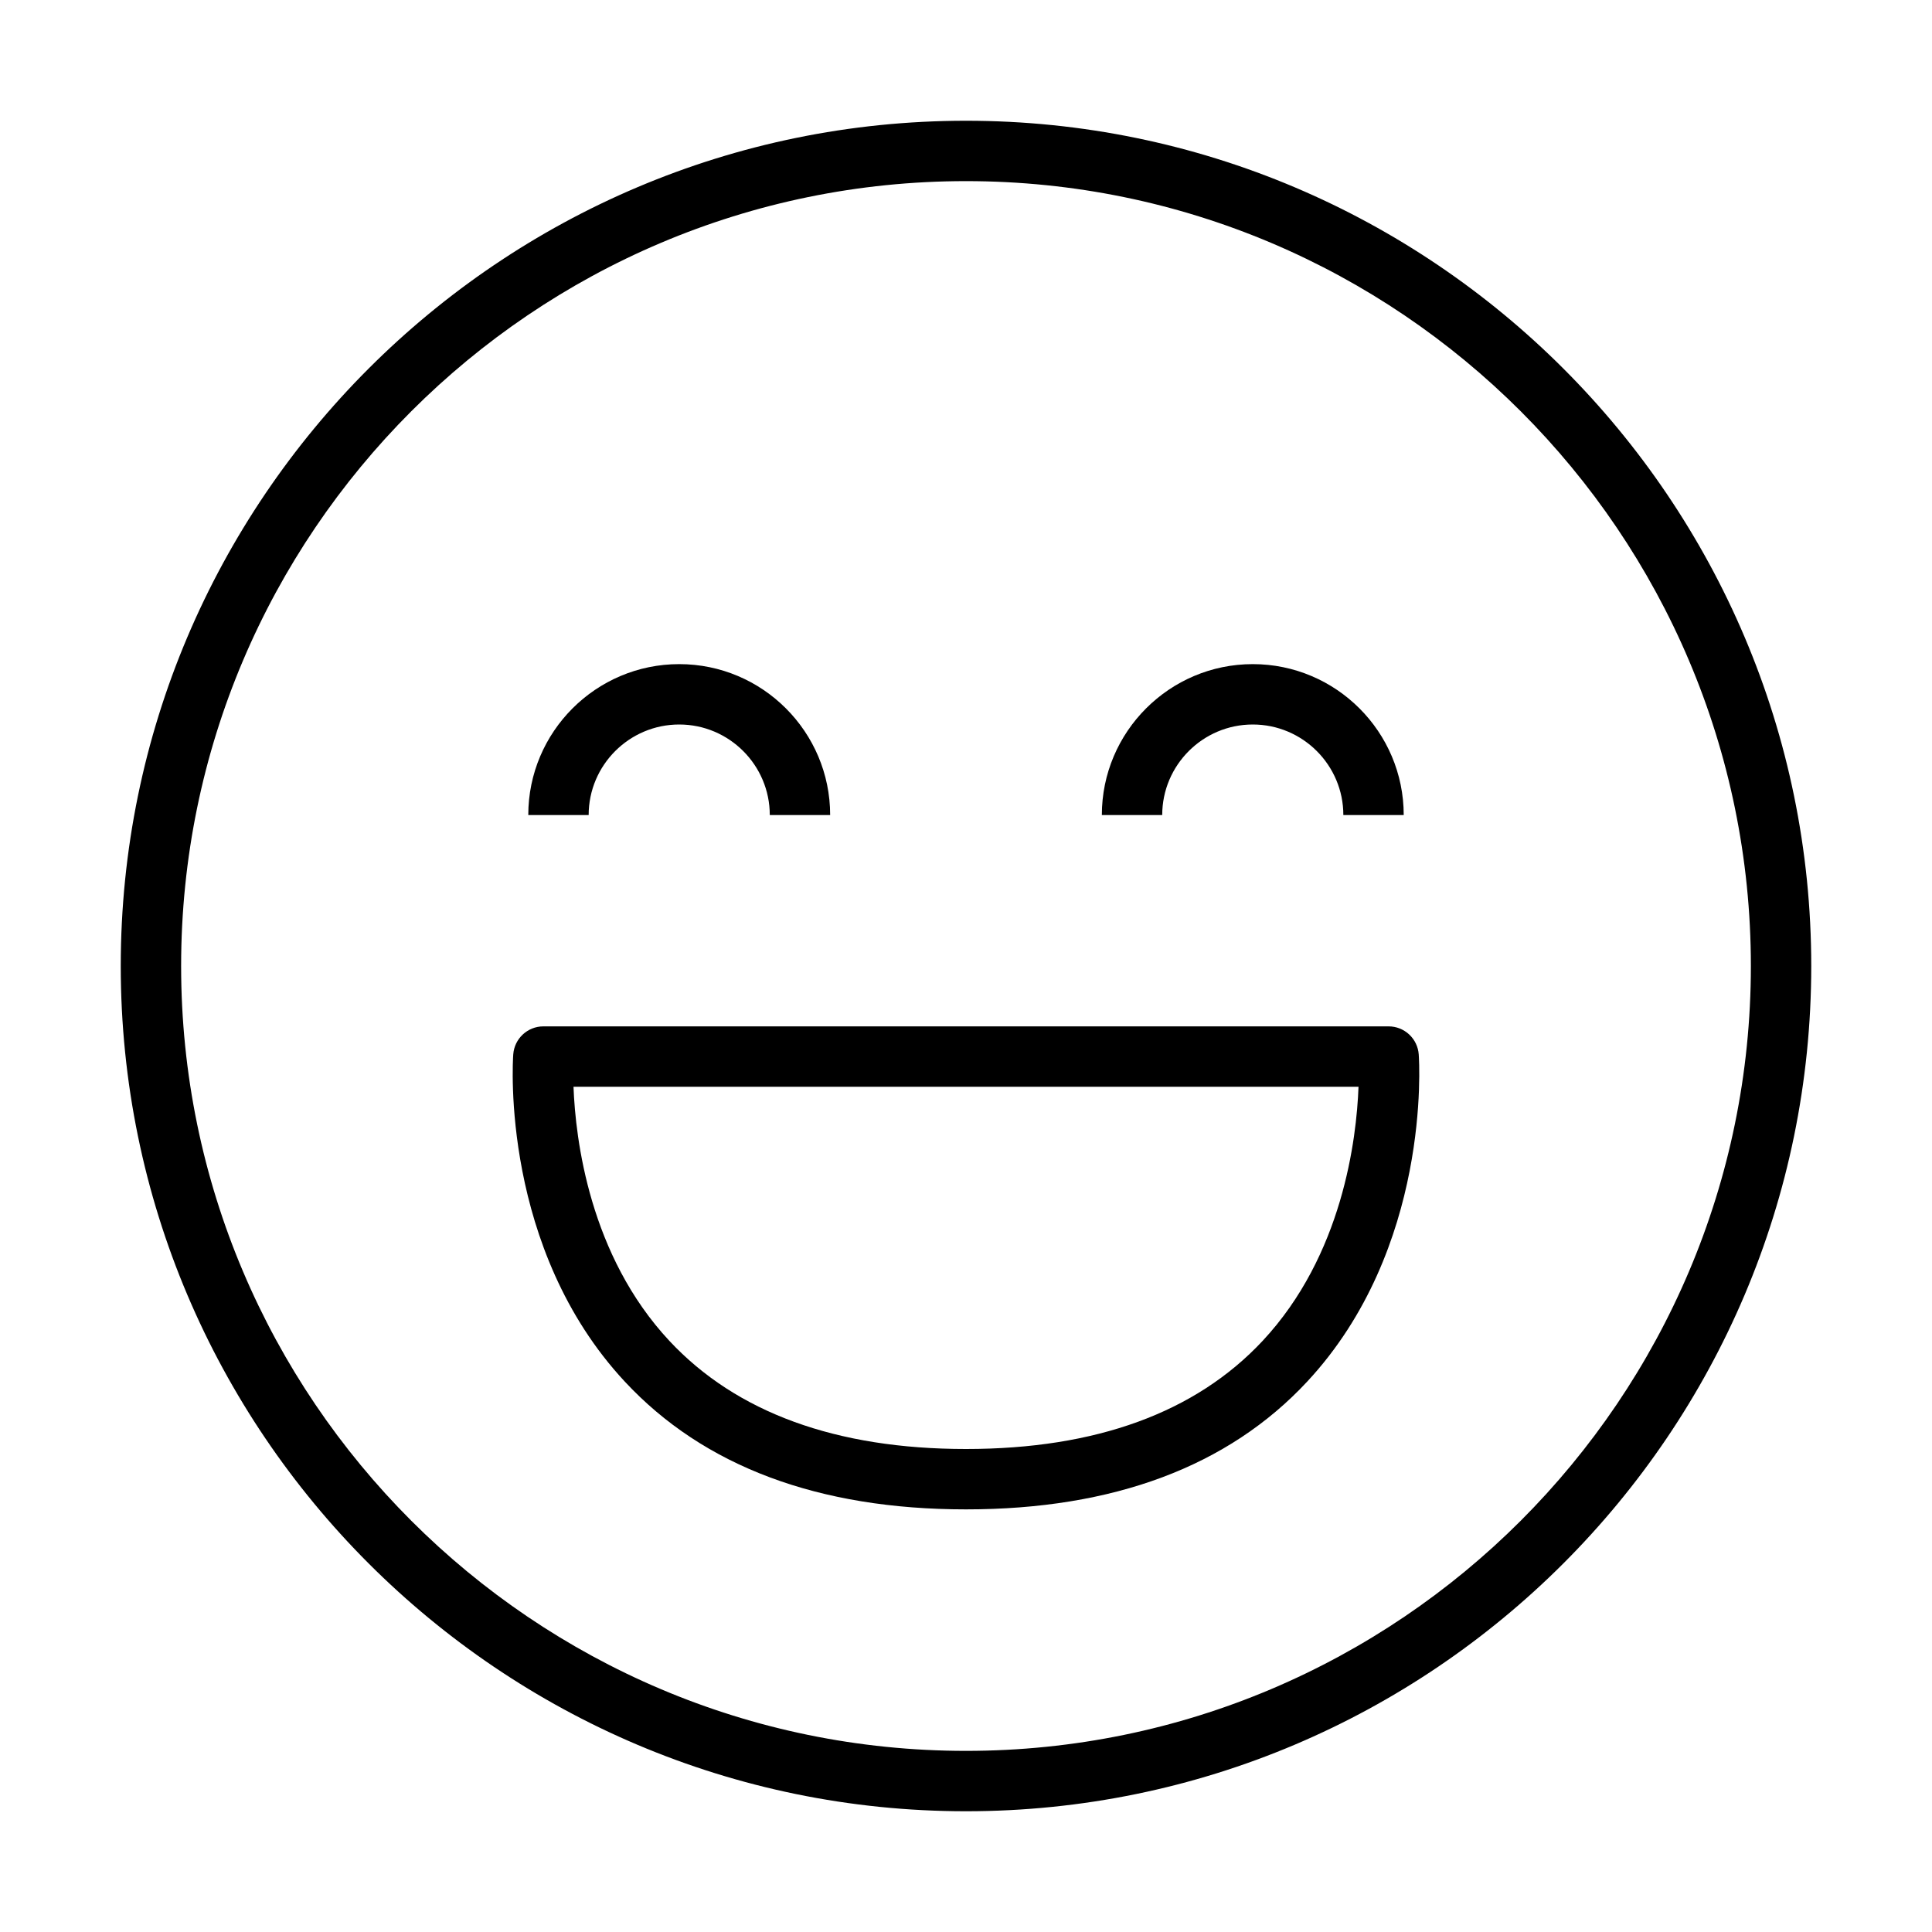 <svg width="96" height="96" viewBox="0 0 96 96" fill="none" xmlns="http://www.w3.org/2000/svg">
<path d="M48 6C24.841 6 6 24.841 6 48C6 71.159 24.841 90 48 90C71.159 90 90 71.159 90 48C90 24.841 71.159 6 48 6ZM48 87C26.496 87 9 69.504 9 48C9 26.496 26.496 9 48 9C69.505 9 87 26.496 87 48C87 69.504 69.505 87 48 87Z" fill="black"/>
<path d="M69 51H27C26.214 51 25.56 51.608 25.503 52.394C25.474 52.785 24.89 62.041 31.05 68.655C34.969 72.865 40.672 75 48 75C55.328 75 61.031 72.865 64.95 68.655C71.109 62.04 70.524 52.783 70.496 52.394C70.469 52.015 70.299 51.661 70.022 51.403C69.744 51.144 69.379 51 69 51ZM62.736 66.63C59.406 70.192 54.45 72 48 72C41.551 72 36.593 70.192 33.264 66.63C29.292 62.379 28.596 56.617 28.497 54H67.504C67.406 56.617 66.71 62.377 62.736 66.63ZM33.75 36C36.231 36 38.25 38.019 38.25 40.5H41.25C41.25 36.364 37.886 33 33.75 33C29.614 33 26.25 36.364 26.25 40.5H29.25C29.25 38.019 31.269 36 33.75 36ZM62.25 36C64.731 36 66.75 38.019 66.75 40.5H69.75C69.75 36.364 66.385 33 62.25 33C58.114 33 54.75 36.364 54.75 40.5H57.75C57.75 38.019 59.769 36 62.25 36Z" fill="black"/>
</svg>
